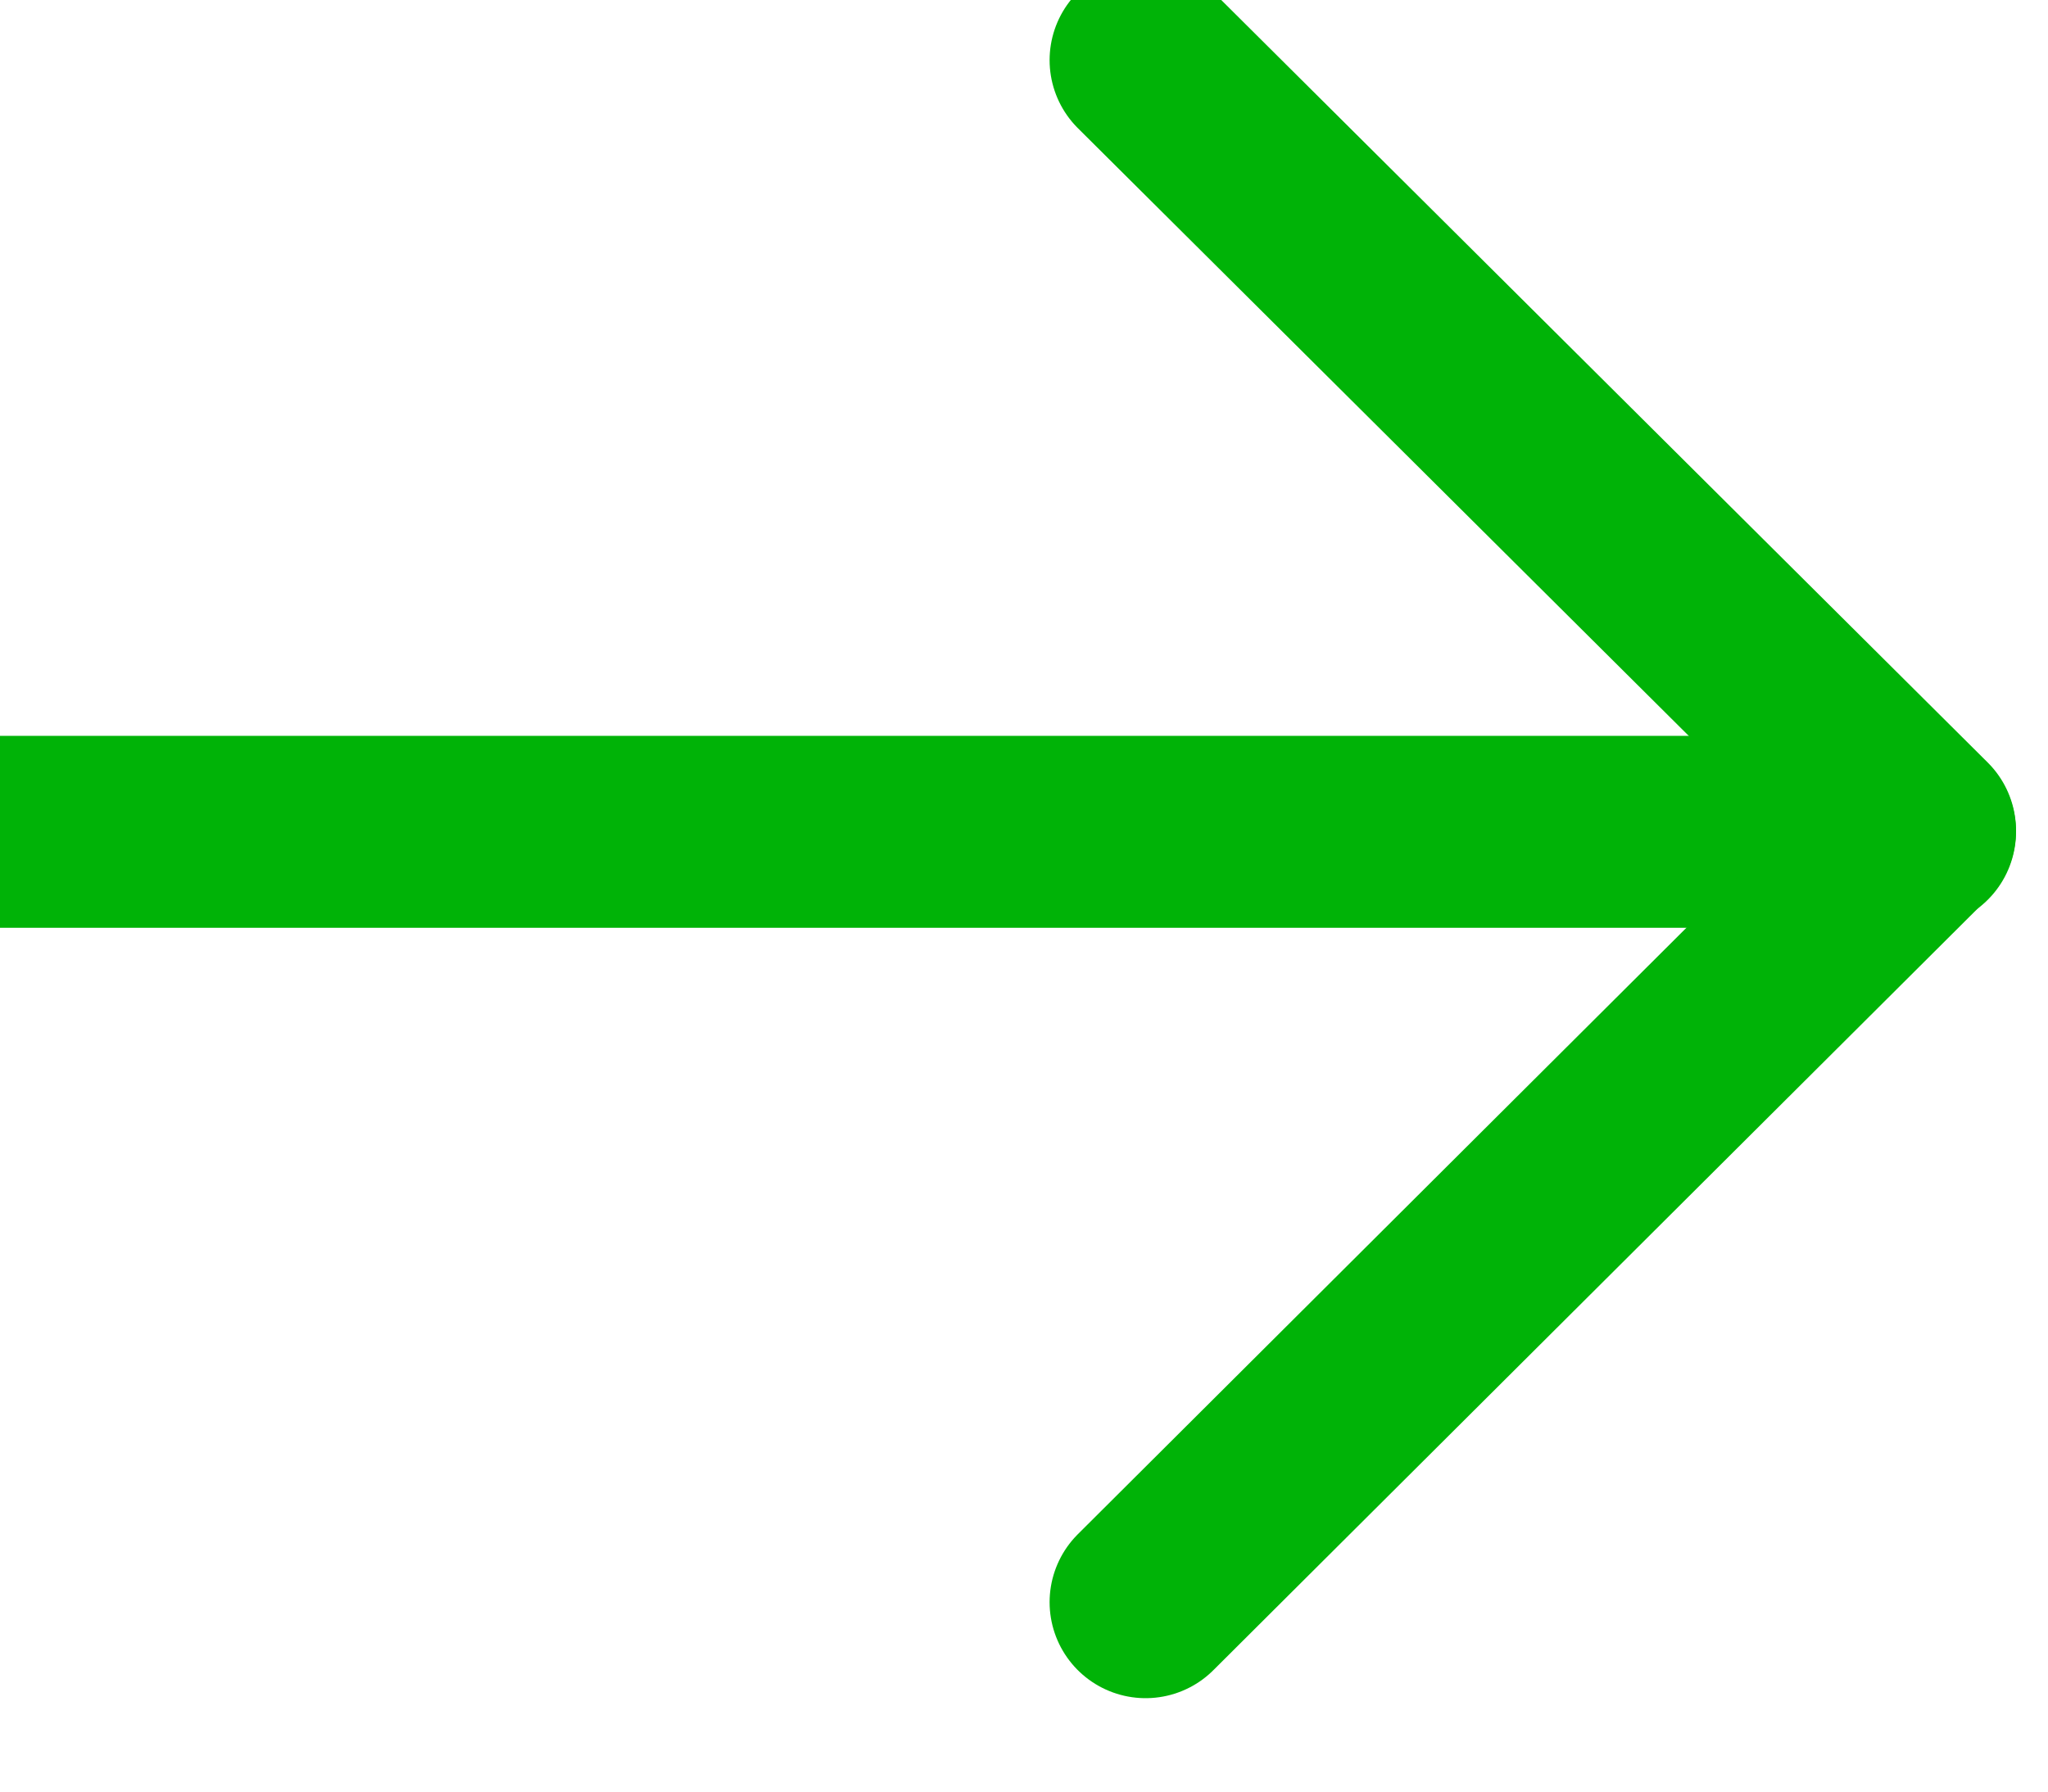 <svg width="16" height="14" viewBox="0 0 16 14" fill="none" xmlns="http://www.w3.org/2000/svg" xmlns:xlink="http://www.w3.org/1999/xlink">
	<desc>
			Created with Pixso.
	</desc>
	<defs/>
	<path id="Vector" d="M15 6.5L0 6.5" stroke="#00B307" stroke-opacity="1" stroke-width="1.5" stroke-linejoin="round" stroke-linecap="round"/>
	<path id="Vector" d="M8.95 0.47L15 6.49L8.95 12.52" stroke="#00B307" stroke-opacity="1" stroke-width="1.5" stroke-linejoin="round" stroke-linecap="round"/>
</svg>
